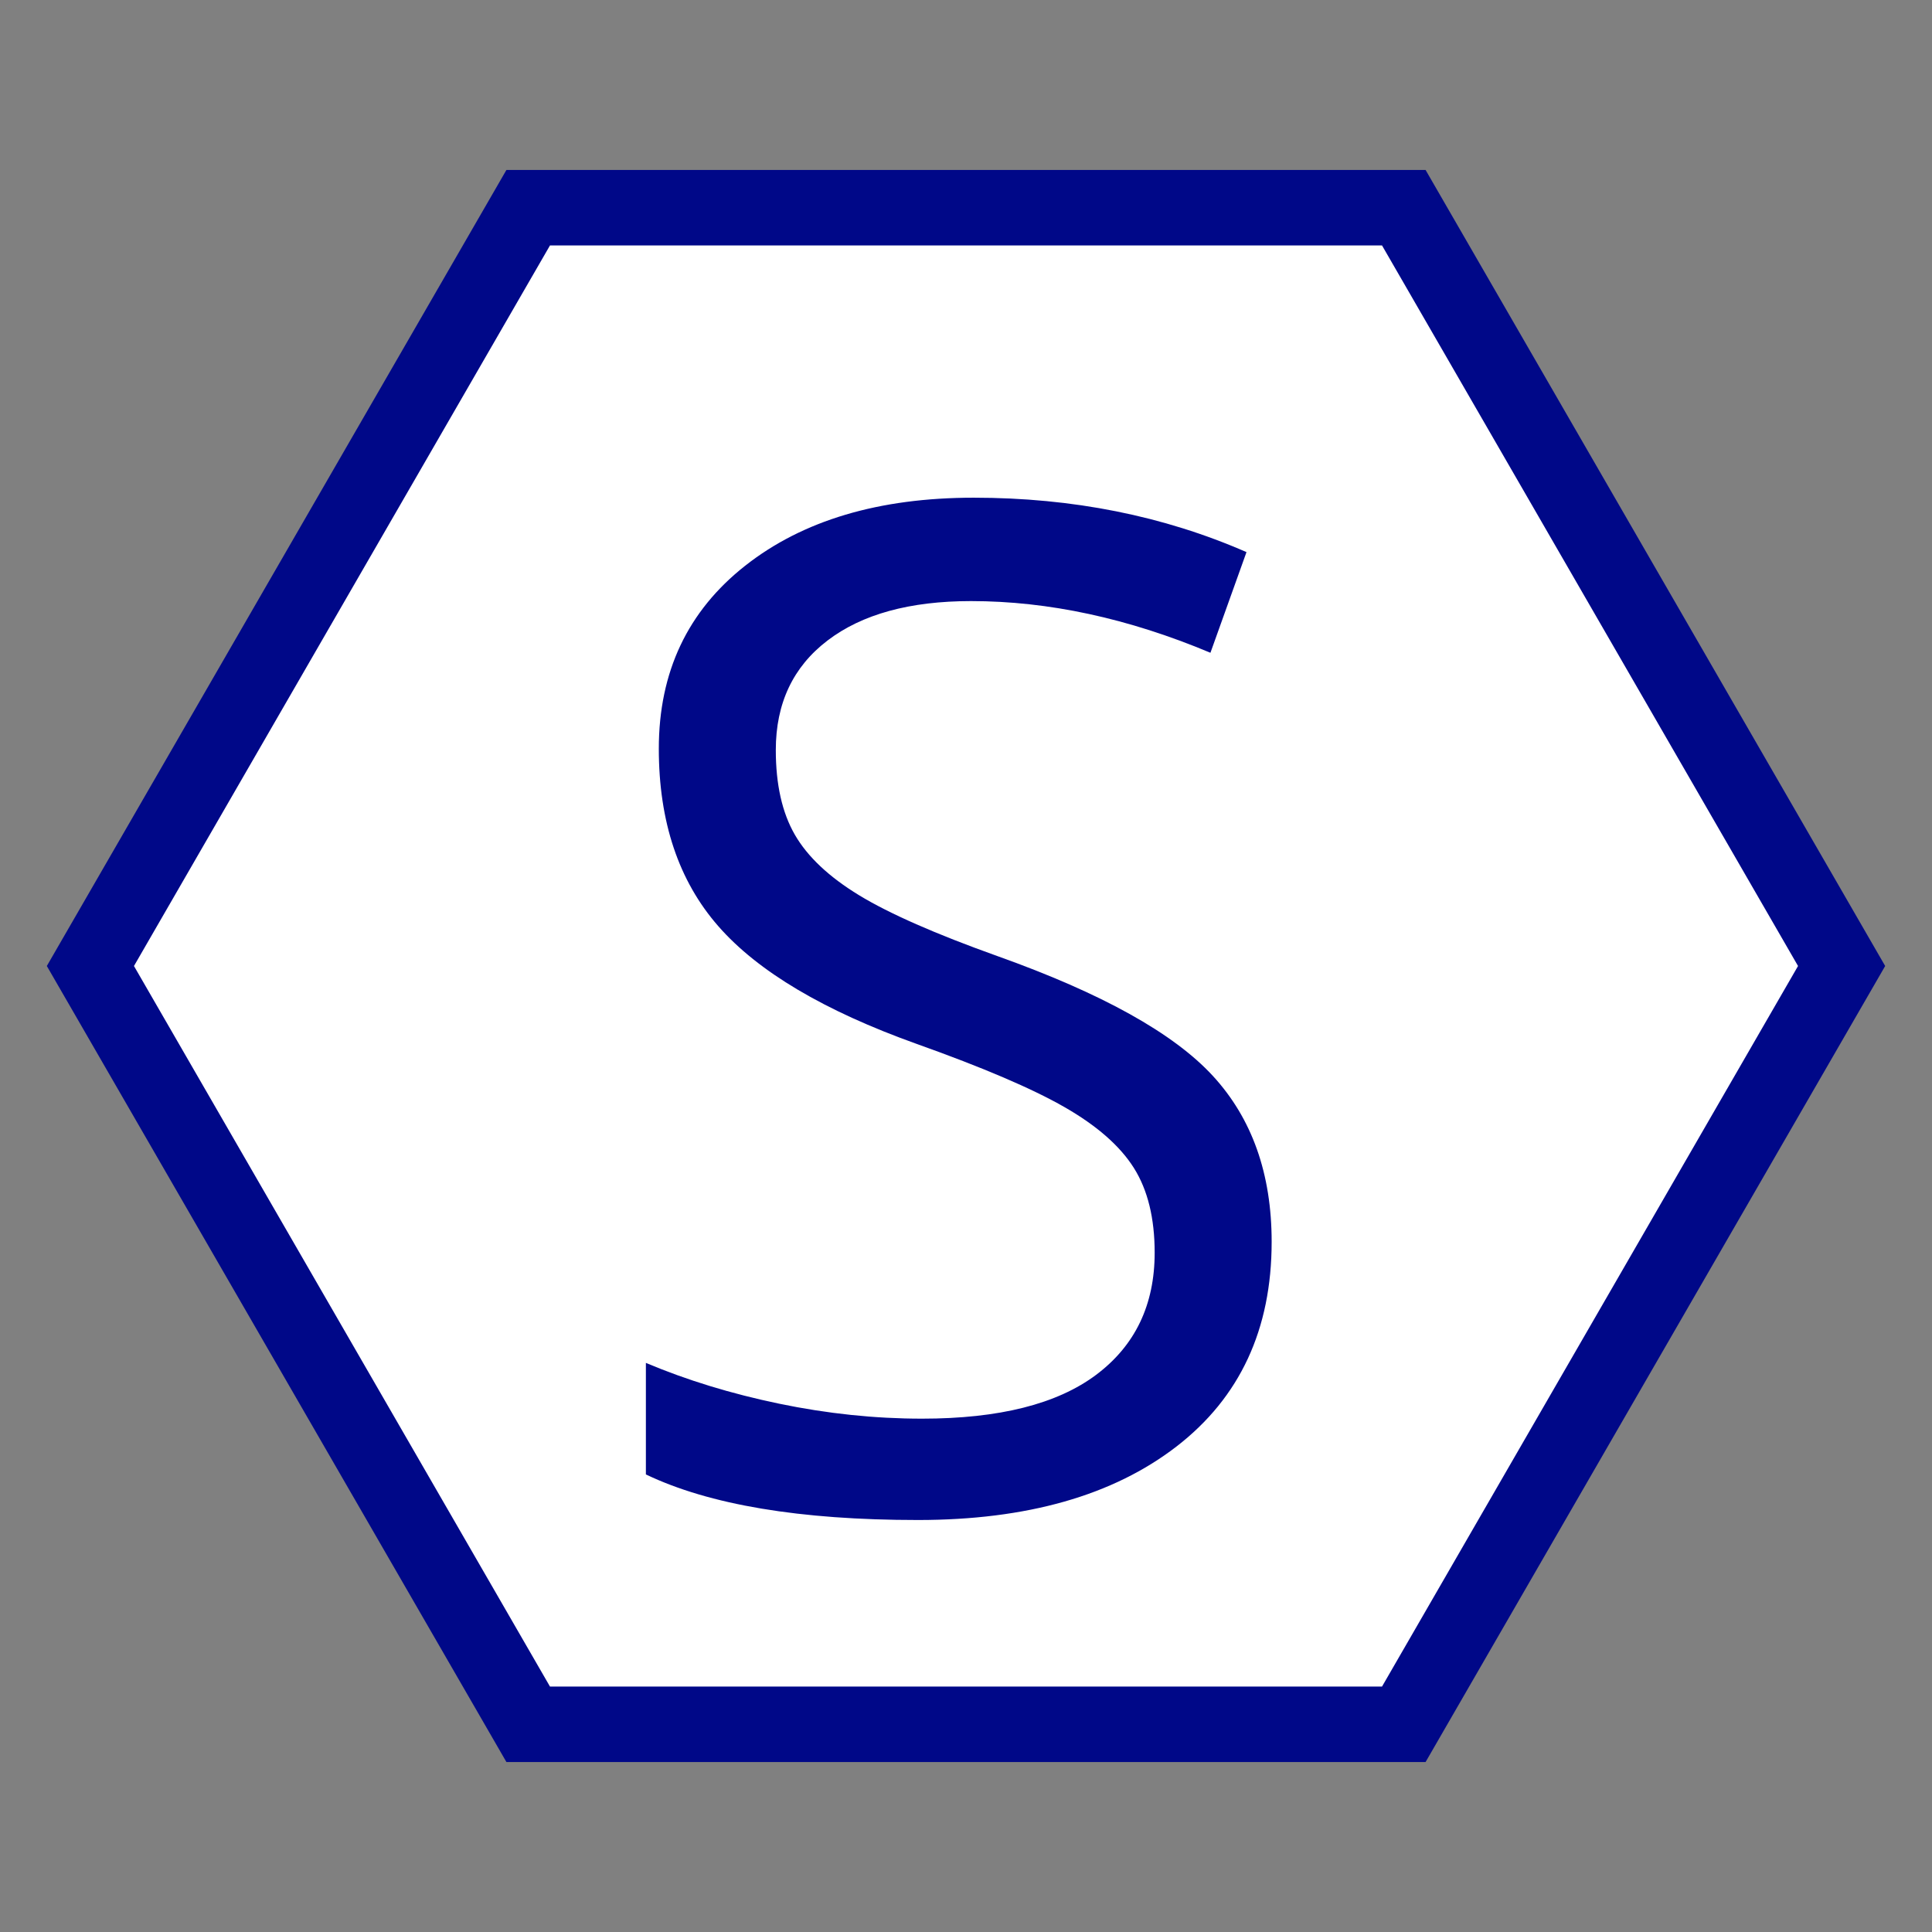 <?xml version="1.0" standalone="no"?><!-- Generator: Gravit.io --><svg xmlns="http://www.w3.org/2000/svg" xmlns:xlink="http://www.w3.org/1999/xlink" style="isolation:isolate" viewBox="0 0 256 256" width="256" height="256"><rect x="0" y="0" width="256" height="256" fill="#808080" stroke="none"/><defs><clipPath id="_clipPath_0qqyQojmNI5uFmVsVnTzvFZSRFjHyLda"><rect width="256" height="256"/></clipPath></defs><g clip-path="url(#_clipPath_0qqyQojmNI5uFmVsVnTzvFZSRFjHyLda)"><polygon points="244.022,128,186.011,228.478,69.989,228.478,11.978,128,69.989,27.522,186.011,27.522" fill="rgb(255,255,255)" vector-effect="non-scaling-stroke" stroke-width="10" stroke="rgb(0,8,136)" stroke-linejoin="miter" stroke-linecap="square" stroke-miterlimit="3"/><path d=" M 168.501 164.547 L 168.501 164.547 L 168.501 164.547 Q 168.501 181.941 155.883 191.675 L 155.883 191.675 L 155.883 191.675 Q 143.265 201.409 121.634 201.409 L 121.634 201.409 L 121.634 201.409 Q 98.201 201.409 85.583 195.37 L 85.583 195.37 L 85.583 180.589 L 85.583 180.589 Q 93.695 184.014 103.248 185.997 L 103.248 185.997 L 103.248 185.997 Q 112.802 187.98 122.175 187.98 L 122.175 187.98 L 122.175 187.98 Q 137.497 187.98 145.248 182.167 L 145.248 182.167 L 145.248 182.167 Q 152.999 176.353 152.999 165.989 L 152.999 165.989 L 152.999 165.989 Q 152.999 159.139 150.25 154.768 L 150.25 154.768 L 150.25 154.768 Q 147.501 150.397 141.057 146.701 L 141.057 146.701 L 141.057 146.701 Q 134.613 143.006 121.454 138.32 L 121.454 138.32 L 121.454 138.32 Q 103.068 131.74 95.182 122.728 L 95.182 122.728 L 95.182 122.728 Q 87.296 113.715 87.296 99.204 L 87.296 99.204 L 87.296 99.204 Q 87.296 83.973 98.742 74.96 L 98.742 74.96 L 98.742 74.96 Q 110.188 65.947 129.025 65.947 L 129.025 65.947 L 129.025 65.947 Q 148.673 65.947 165.166 73.158 L 165.166 73.158 L 160.389 86.496 L 160.389 86.496 Q 144.076 79.647 128.664 79.647 L 128.664 79.647 L 128.664 79.647 Q 116.497 79.647 109.647 84.874 L 109.647 84.874 L 109.647 84.874 Q 102.798 90.101 102.798 99.385 L 102.798 99.385 L 102.798 99.385 Q 102.798 106.234 105.321 110.605 L 105.321 110.605 L 105.321 110.605 Q 107.845 114.977 113.838 118.627 L 113.838 118.627 L 113.838 118.627 Q 119.832 122.277 132.179 126.693 L 132.179 126.693 L 132.179 126.693 Q 152.909 134.084 160.705 142.556 L 160.705 142.556 L 160.705 142.556 Q 168.501 151.028 168.501 164.547 Z " fill="rgb(0,8,136)"/></g></svg>